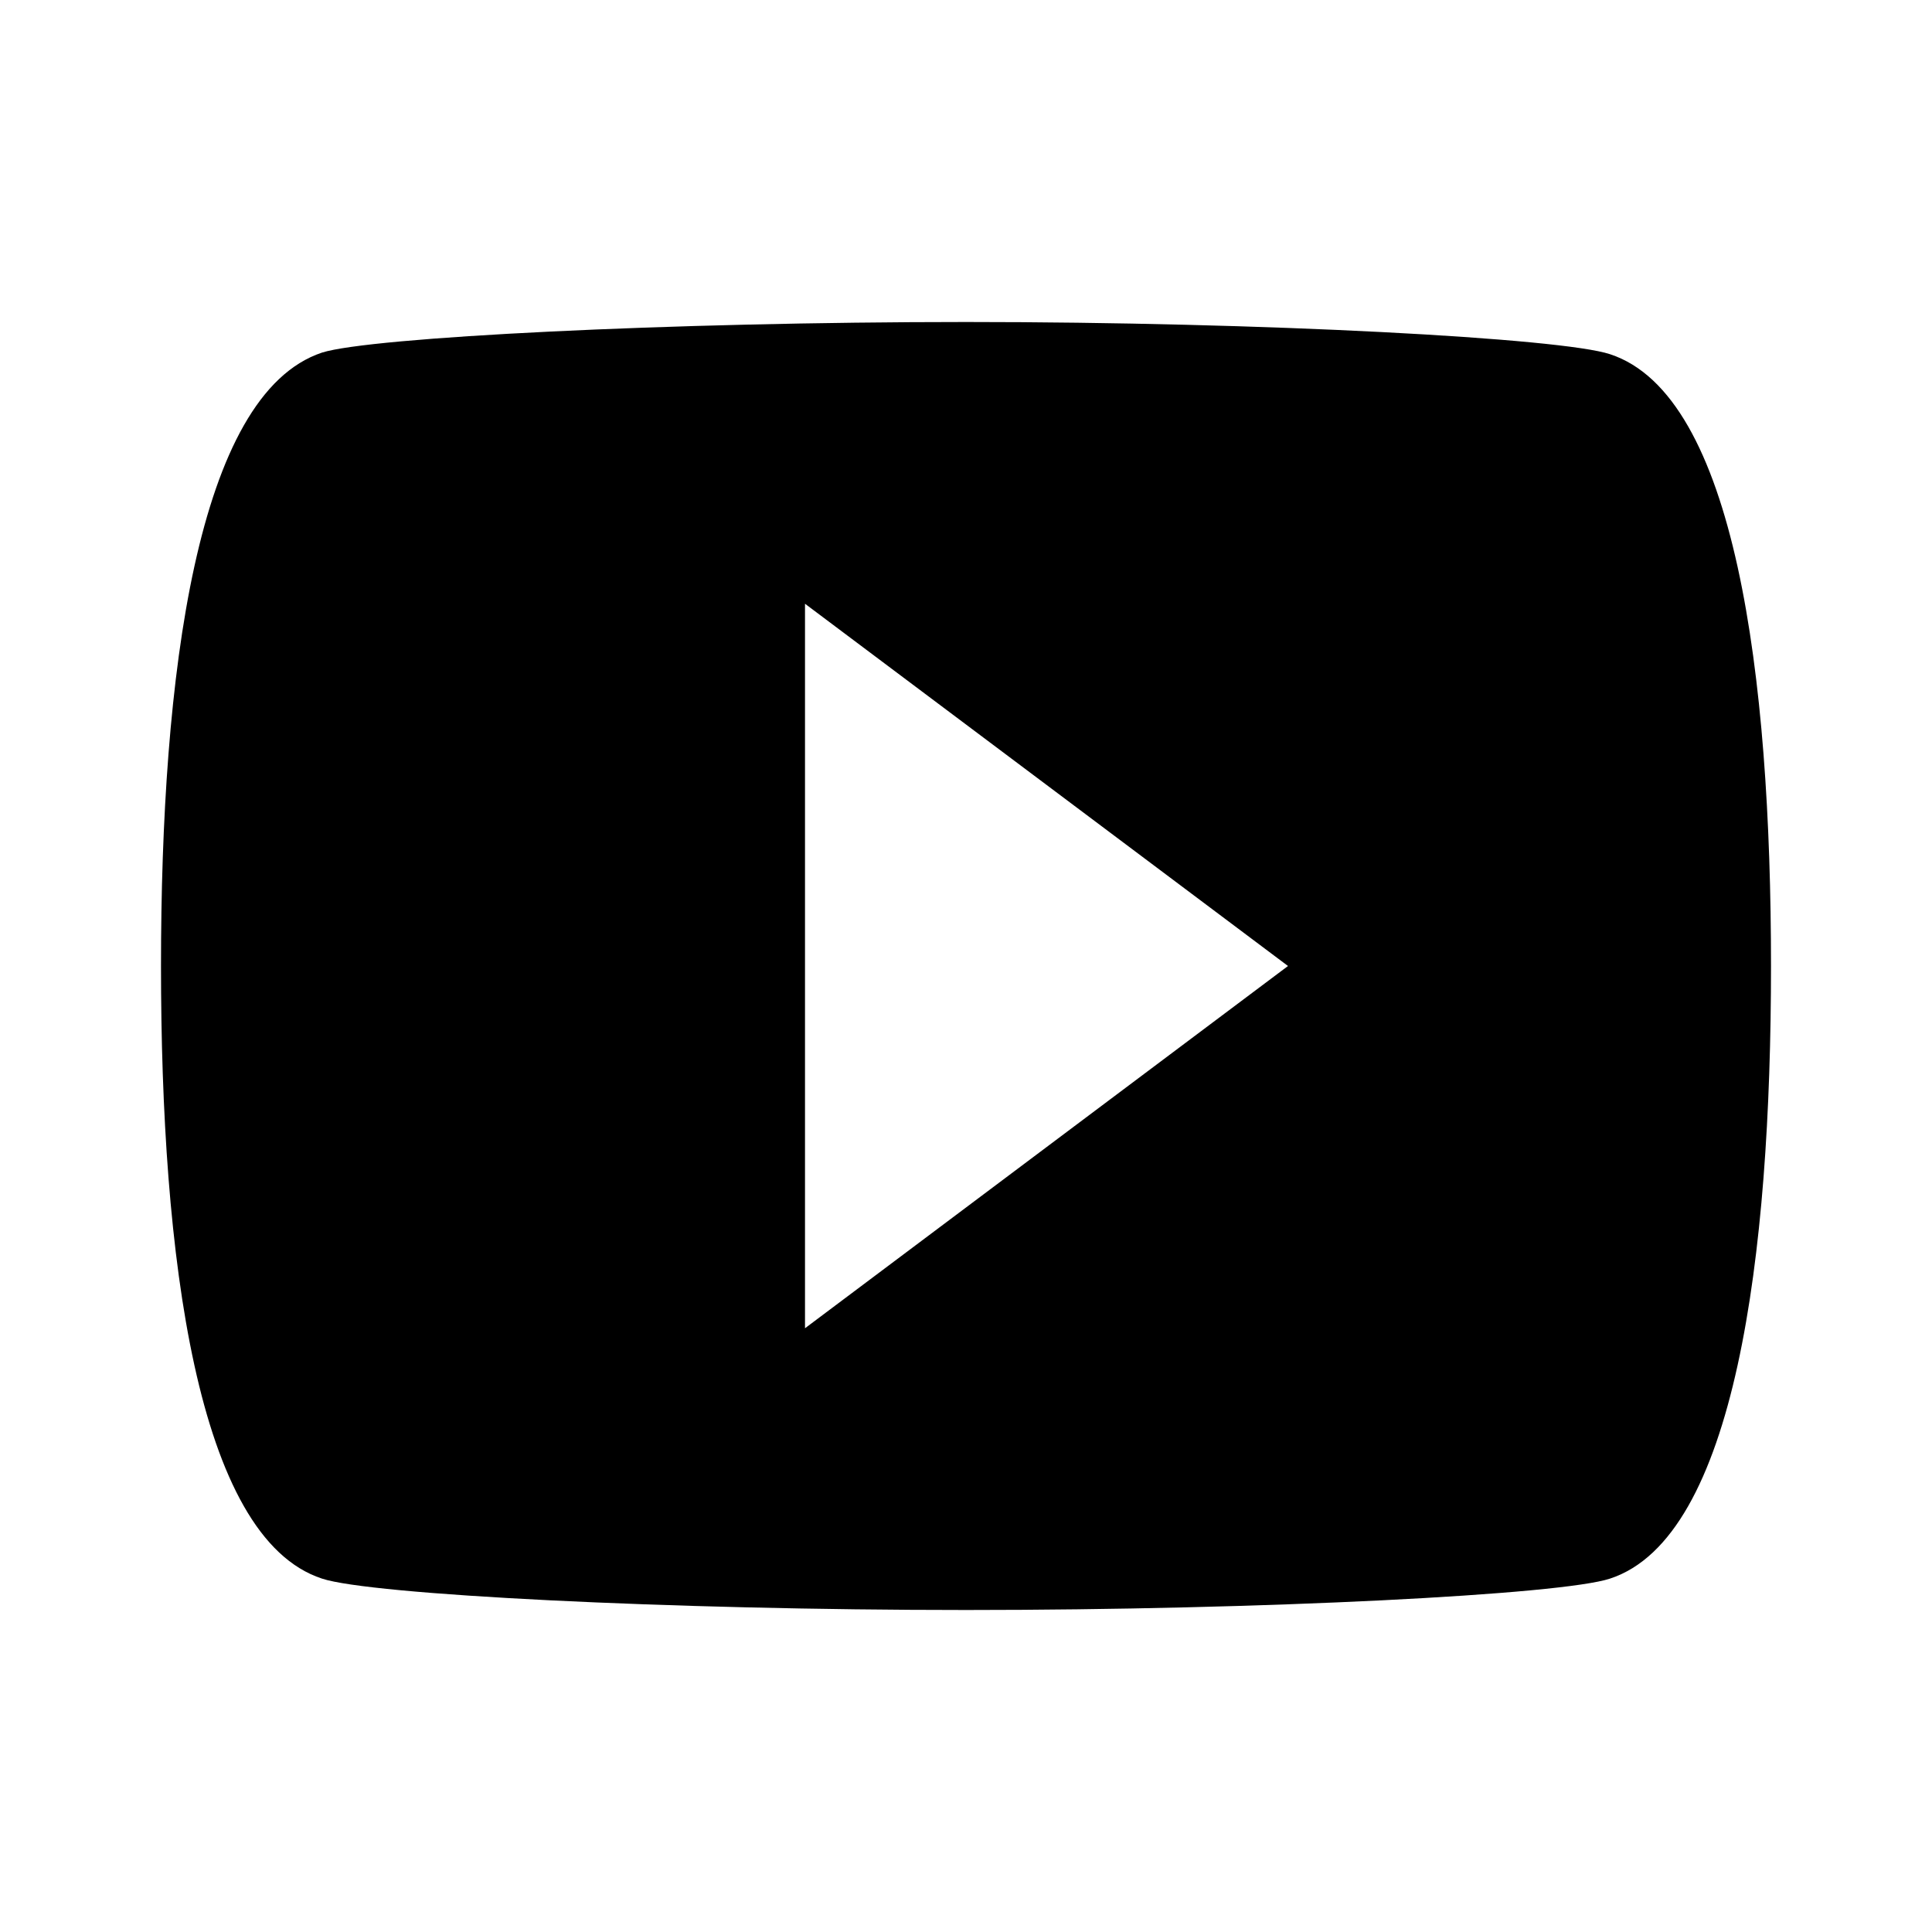 <?xml version="1.0" encoding="UTF-8"?><!DOCTYPE svg PUBLIC "-//W3C//DTD SVG 1.1//EN"
        "http://www.w3.org/Graphics/SVG/1.1/DTD/svg11.dtd">
<svg xmlns="http://www.w3.org/2000/svg" xmlns:xlink="http://www.w3.org/1999/xlink" version="1.1" width="24" height="24"
     viewBox="0 0 24 24">
    <path d="M10,16.5V7.5L16,12M20,4.4C19.4,4.2 15.7,4 12,4C8.3,4 4.6,4.19 4,4.38C2.44,4.9 2,8.4 2,12C2,15.59 2.44,19.1 4,19.61C4.6,19.81 8.3,20 12,20C15.7,20 19.4,19.81 20,19.61C21.56,19.1 22,15.59 22,12C22,8.4 21.56,4.91 20,4.4Z"/>
</svg>